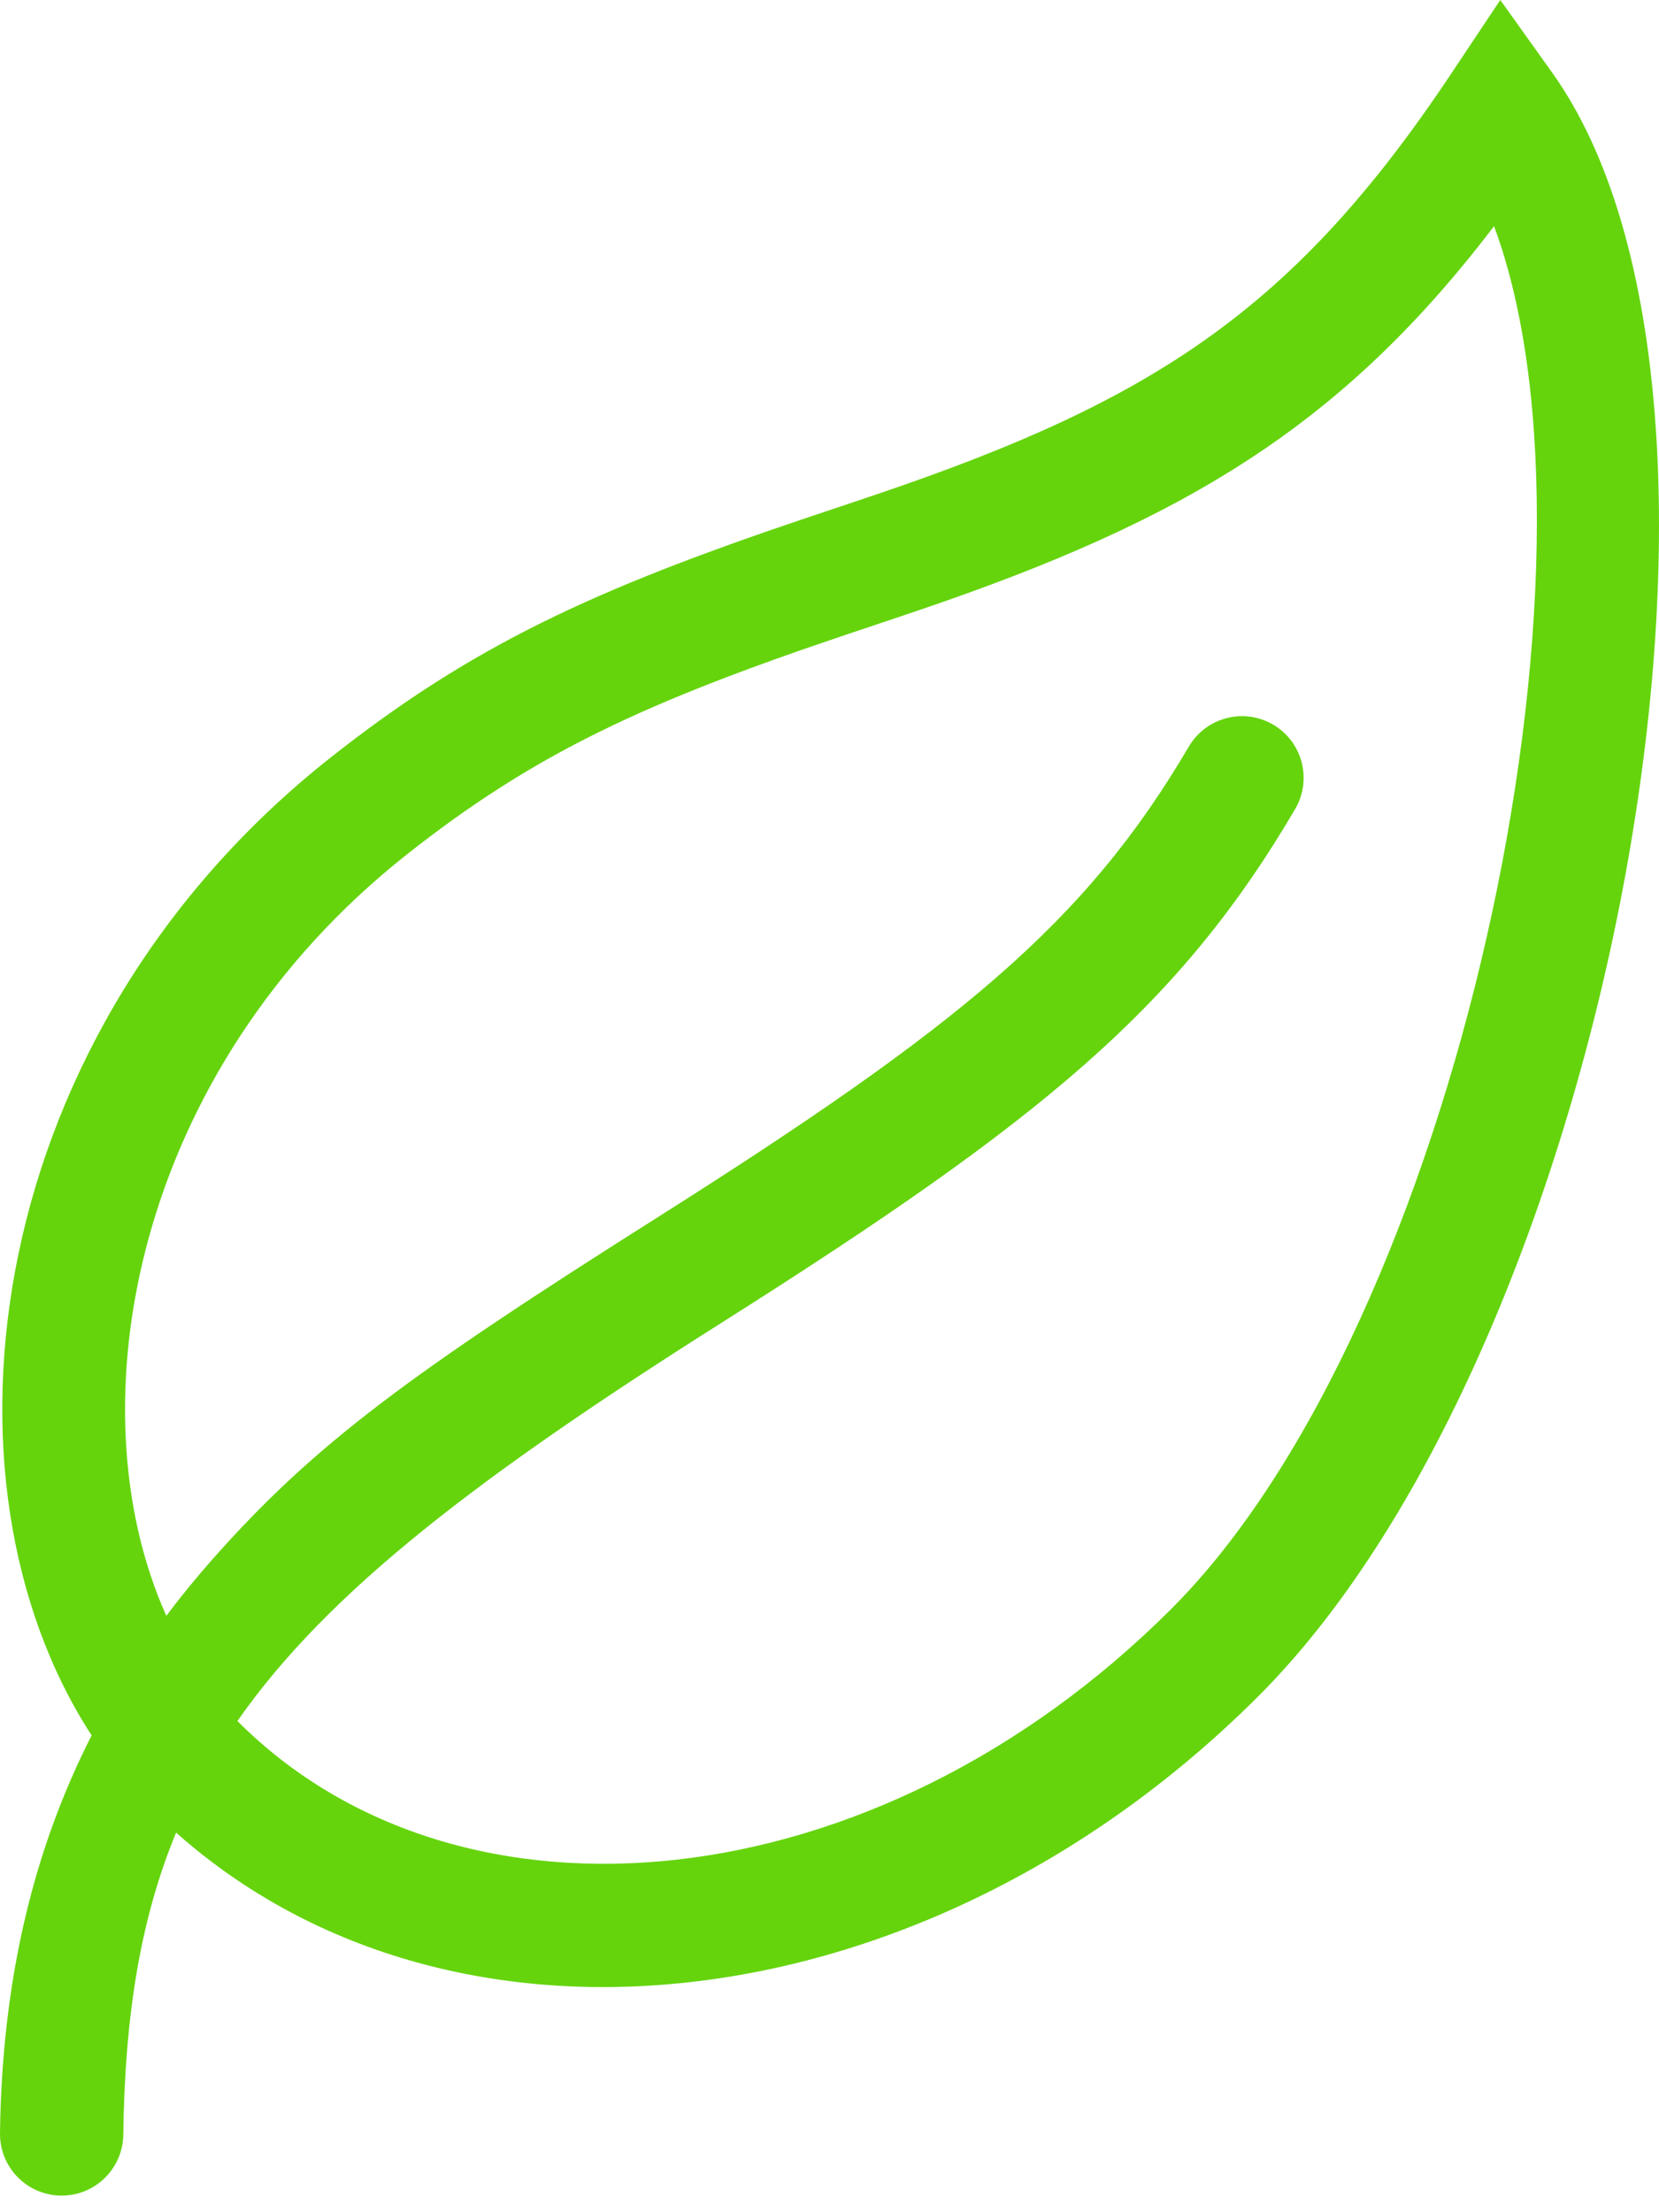 <svg width="48" height="64" viewBox="0 0 48 64" fill="none" xmlns="http://www.w3.org/2000/svg">
<path d="M5.095 53.018C4.061 55.516 3.611 58.318 3.567 61.758C3.554 62.743 2.746 63.532 1.761 63.519C0.776 63.506 -0.012 62.698 0 61.713C0.057 57.319 0.951 53.543 2.651 50.206C-2.161 42.796 -0.475 29.849 9.562 21.919C13.651 18.689 17.147 17.061 23.413 14.956C23.655 14.875 23.923 14.786 24.427 14.617C24.835 14.48 25.134 14.38 25.427 14.28C33.408 11.571 37.462 8.919 41.975 2.15L43.408 0L44.91 2.103C51.719 11.634 46.558 38.922 36.414 49.066C26.843 58.636 13.158 60.182 5.095 53.018ZM6.869 49.79C6.874 49.794 6.879 49.799 6.884 49.804C13.318 56.239 25.323 55.112 33.892 46.543C42.139 38.297 46.86 16.31 43.227 6.543C38.804 12.348 34.244 15.055 26.573 17.658C26.275 17.76 25.972 17.861 25.56 18C25.054 18.169 24.789 18.257 24.549 18.338C18.64 20.323 15.468 21.8 11.773 24.718C3.883 30.952 2.081 40.665 4.813 46.747C5.238 46.179 5.691 45.625 6.172 45.083C9.13 41.744 11.908 39.719 18.981 35.246C27.75 29.699 31.406 26.698 34.395 21.601C34.894 20.751 35.987 20.466 36.836 20.964C37.686 21.462 37.971 22.555 37.473 23.405C34.101 29.154 30.126 32.417 20.887 38.261C13.9 42.68 9.49 46.03 6.869 49.79Z" fill="#65D40D"/>
</svg>
